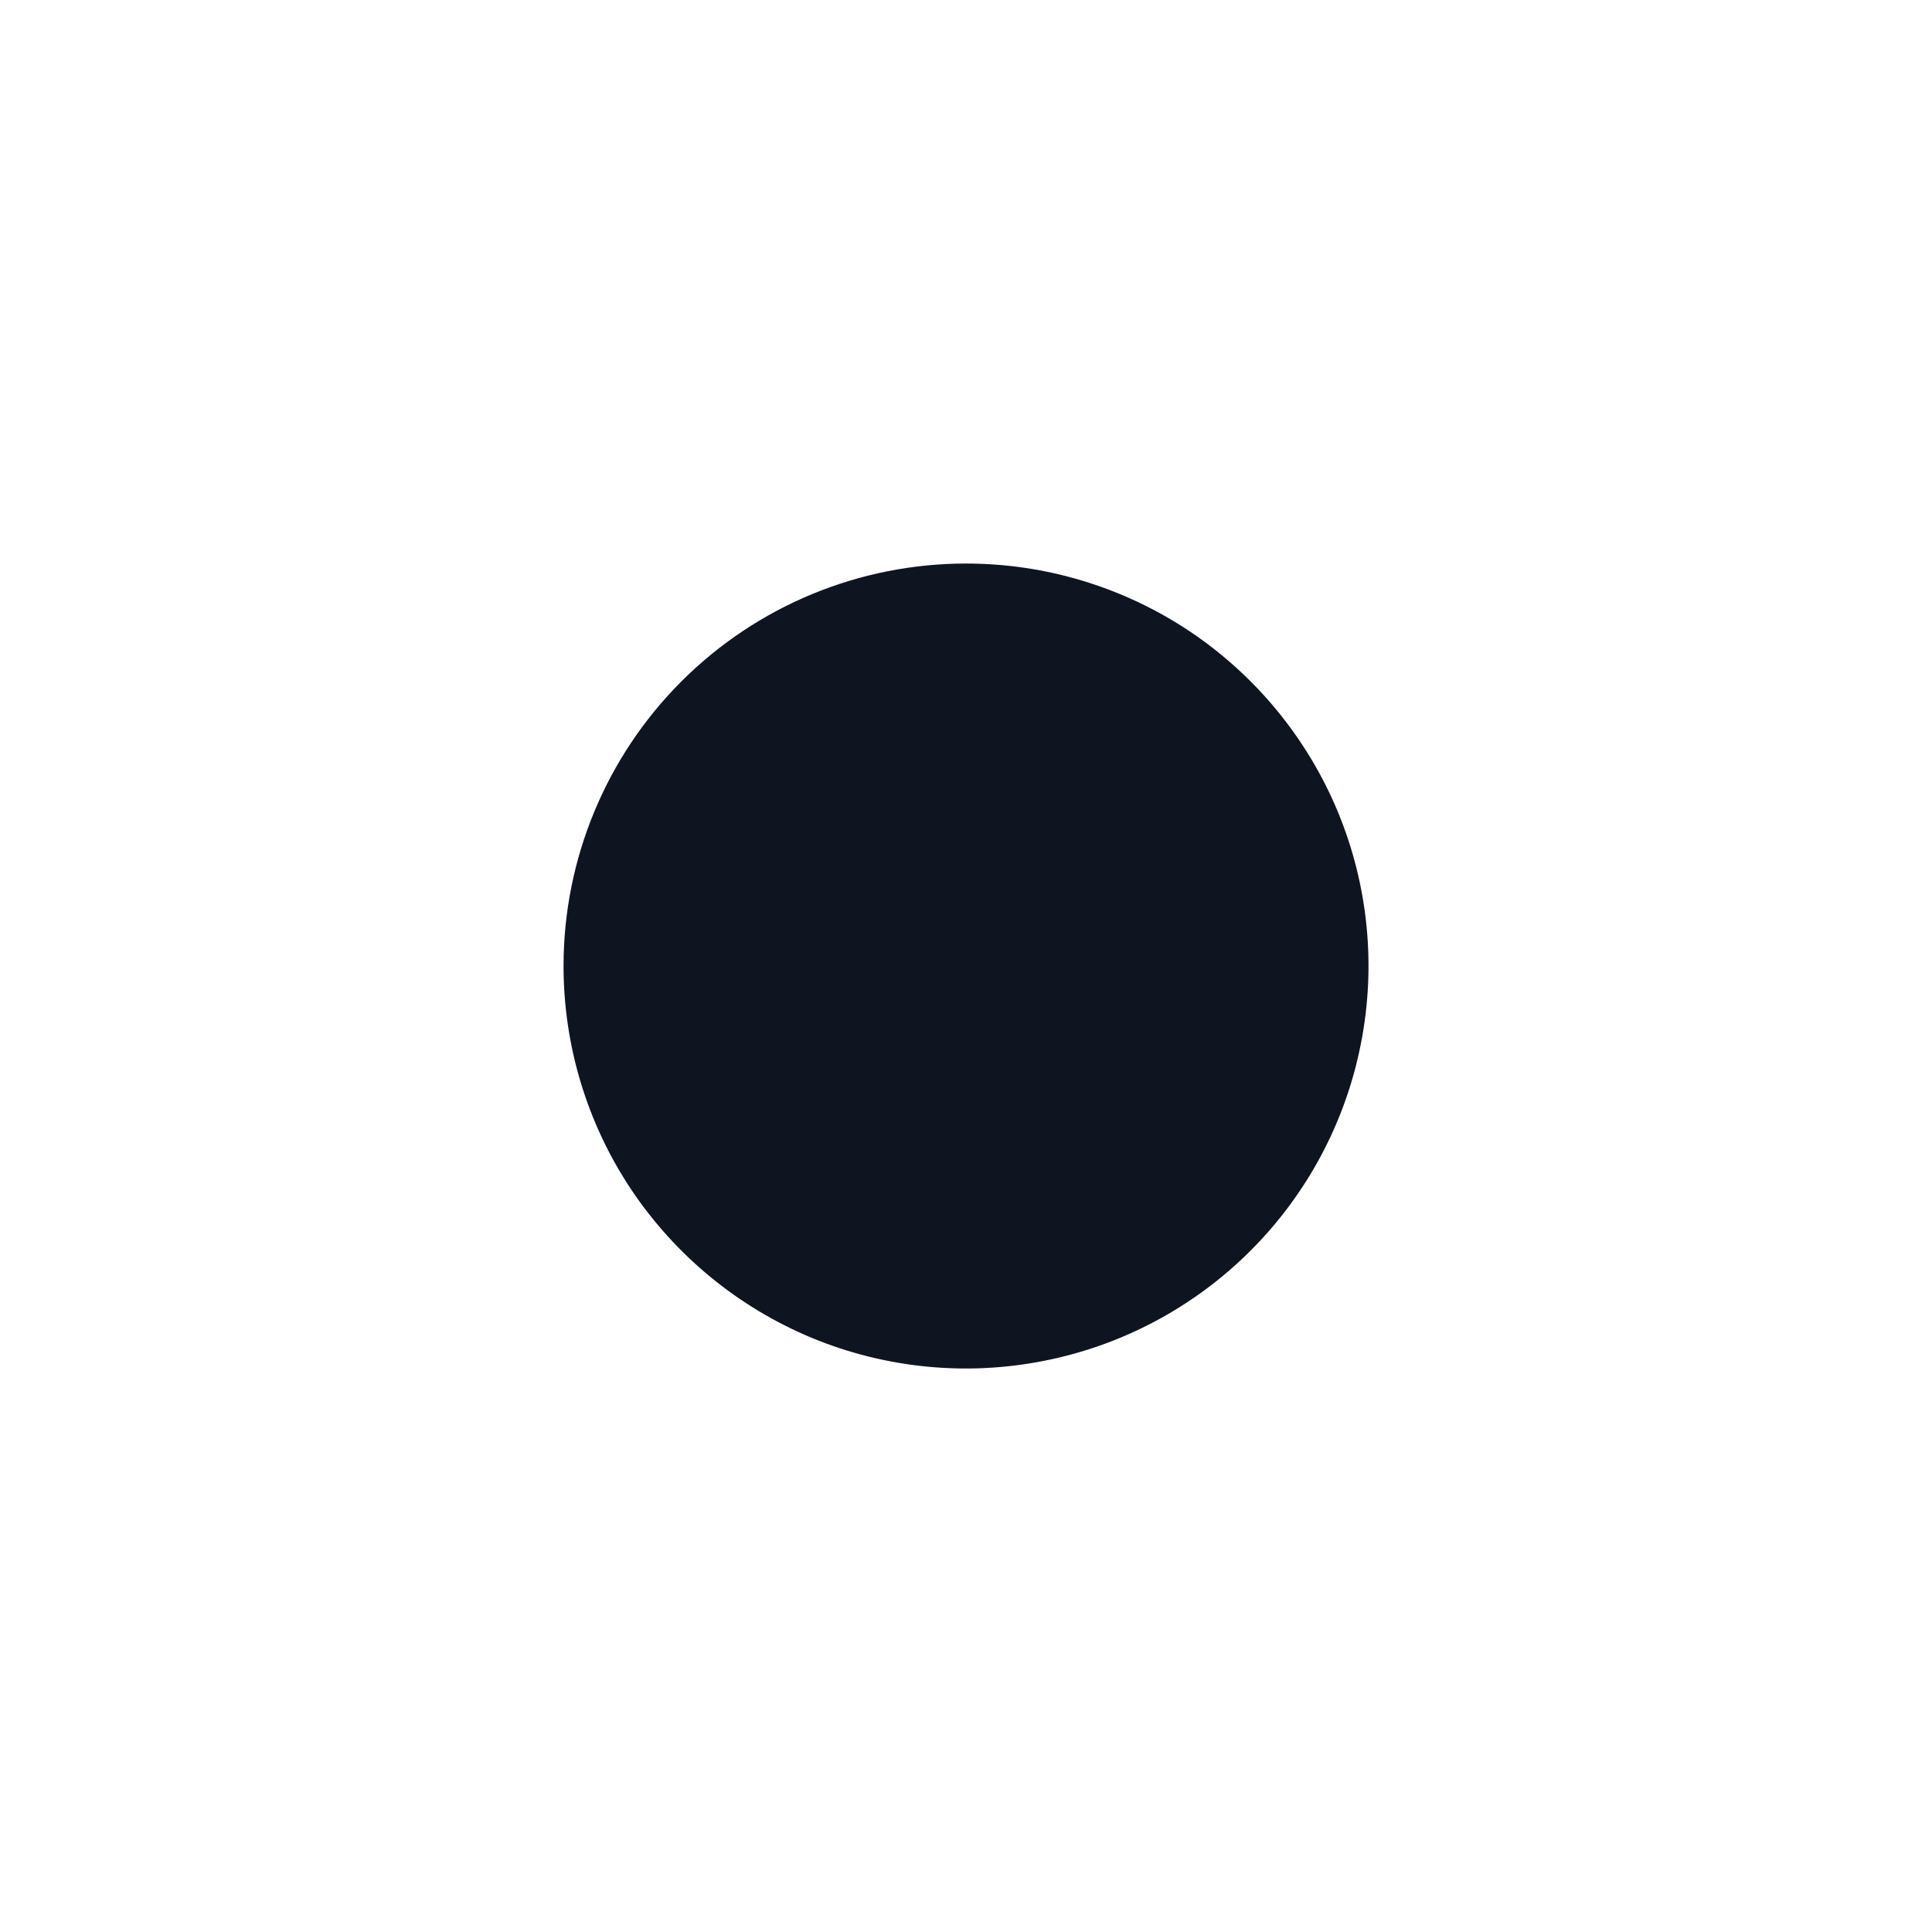 <svg width="16" height="16" viewBox="0 0 16 16" fill="none" xmlns="http://www.w3.org/2000/svg">
<path d="M8 4.667C8.659 4.667 9.304 4.862 9.852 5.228C10.4 5.595 10.827 6.115 11.08 6.724C11.332 7.333 11.398 8.004 11.269 8.65C11.141 9.297 10.823 9.891 10.357 10.357C9.891 10.823 9.297 11.141 8.65 11.269C8.004 11.398 7.333 11.332 6.724 11.08C6.115 10.827 5.595 10.4 5.228 9.852C4.862 9.304 4.667 8.659 4.667 8C4.667 7.116 5.018 6.268 5.643 5.643C6.268 5.018 7.116 4.667 8 4.667Z" fill="#0E1520"/>
</svg>
